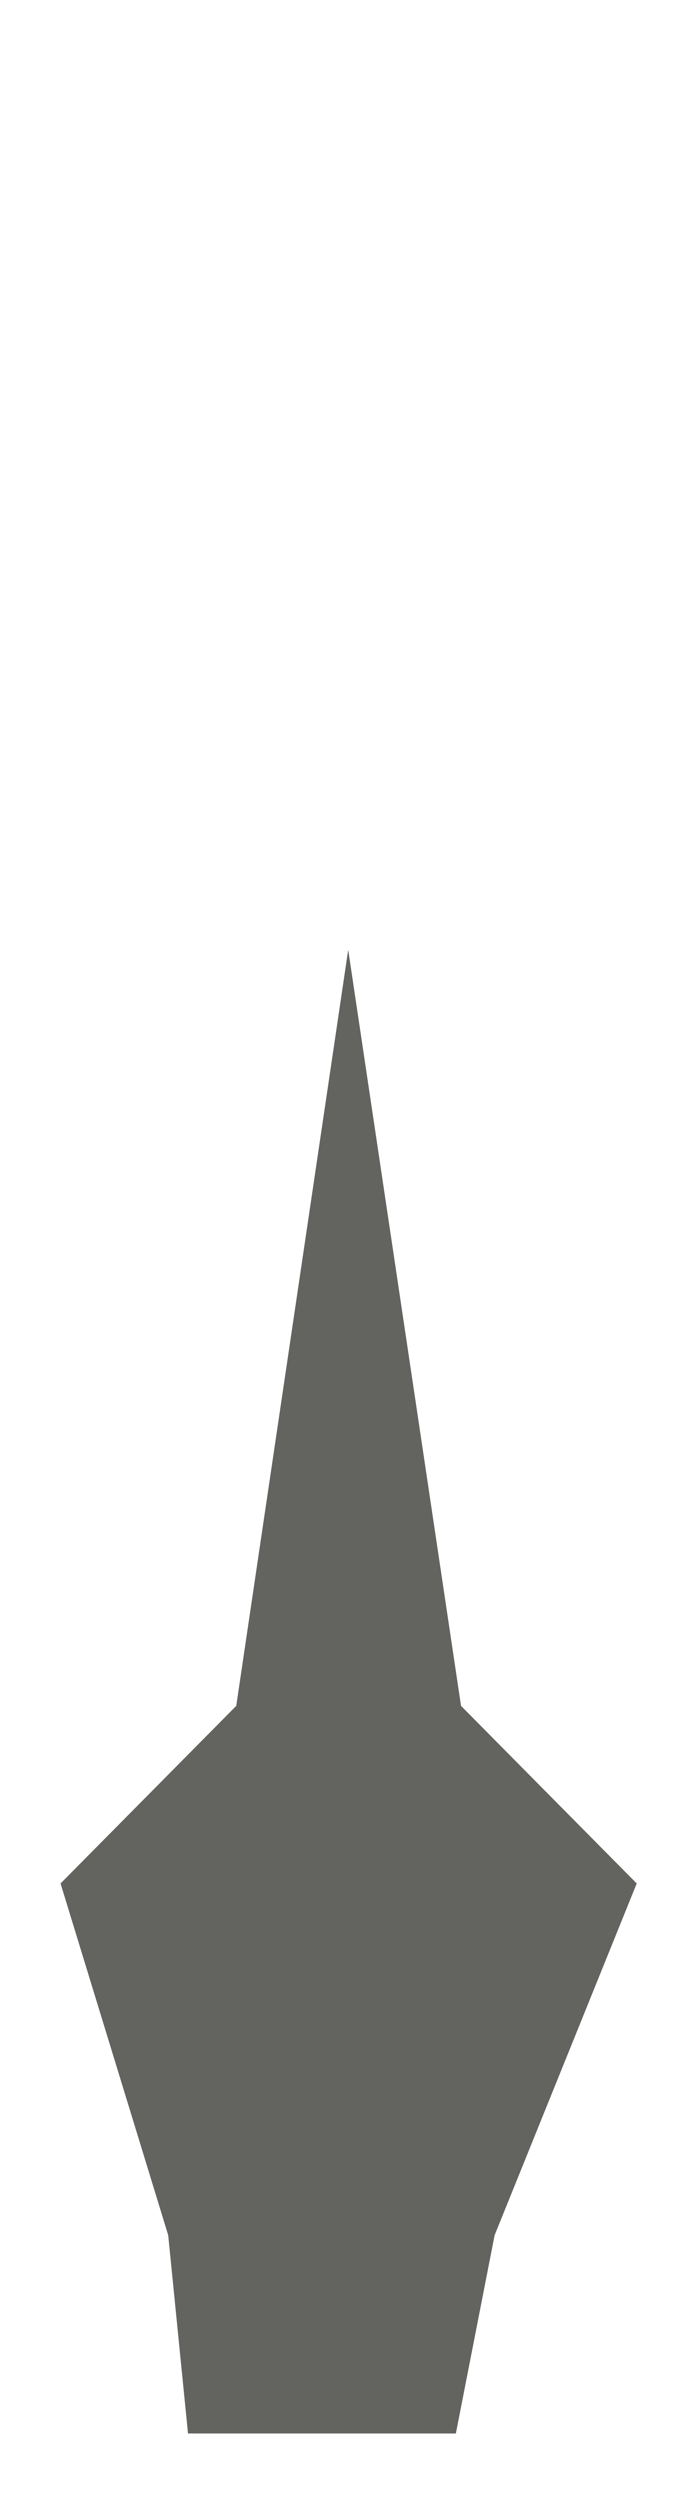 <svg width="8" height="29" viewBox="0 0 8 29" fill="none" xmlns="http://www.w3.org/2000/svg">
<path d="M7.393 21.847L5.743 25.927L5.293 28.227H2.183L1.953 25.927L0.703 21.847L2.743 19.787L4.043 11.017L5.353 19.787L7.393 21.847Z" fill="#636360"/>
</svg>
